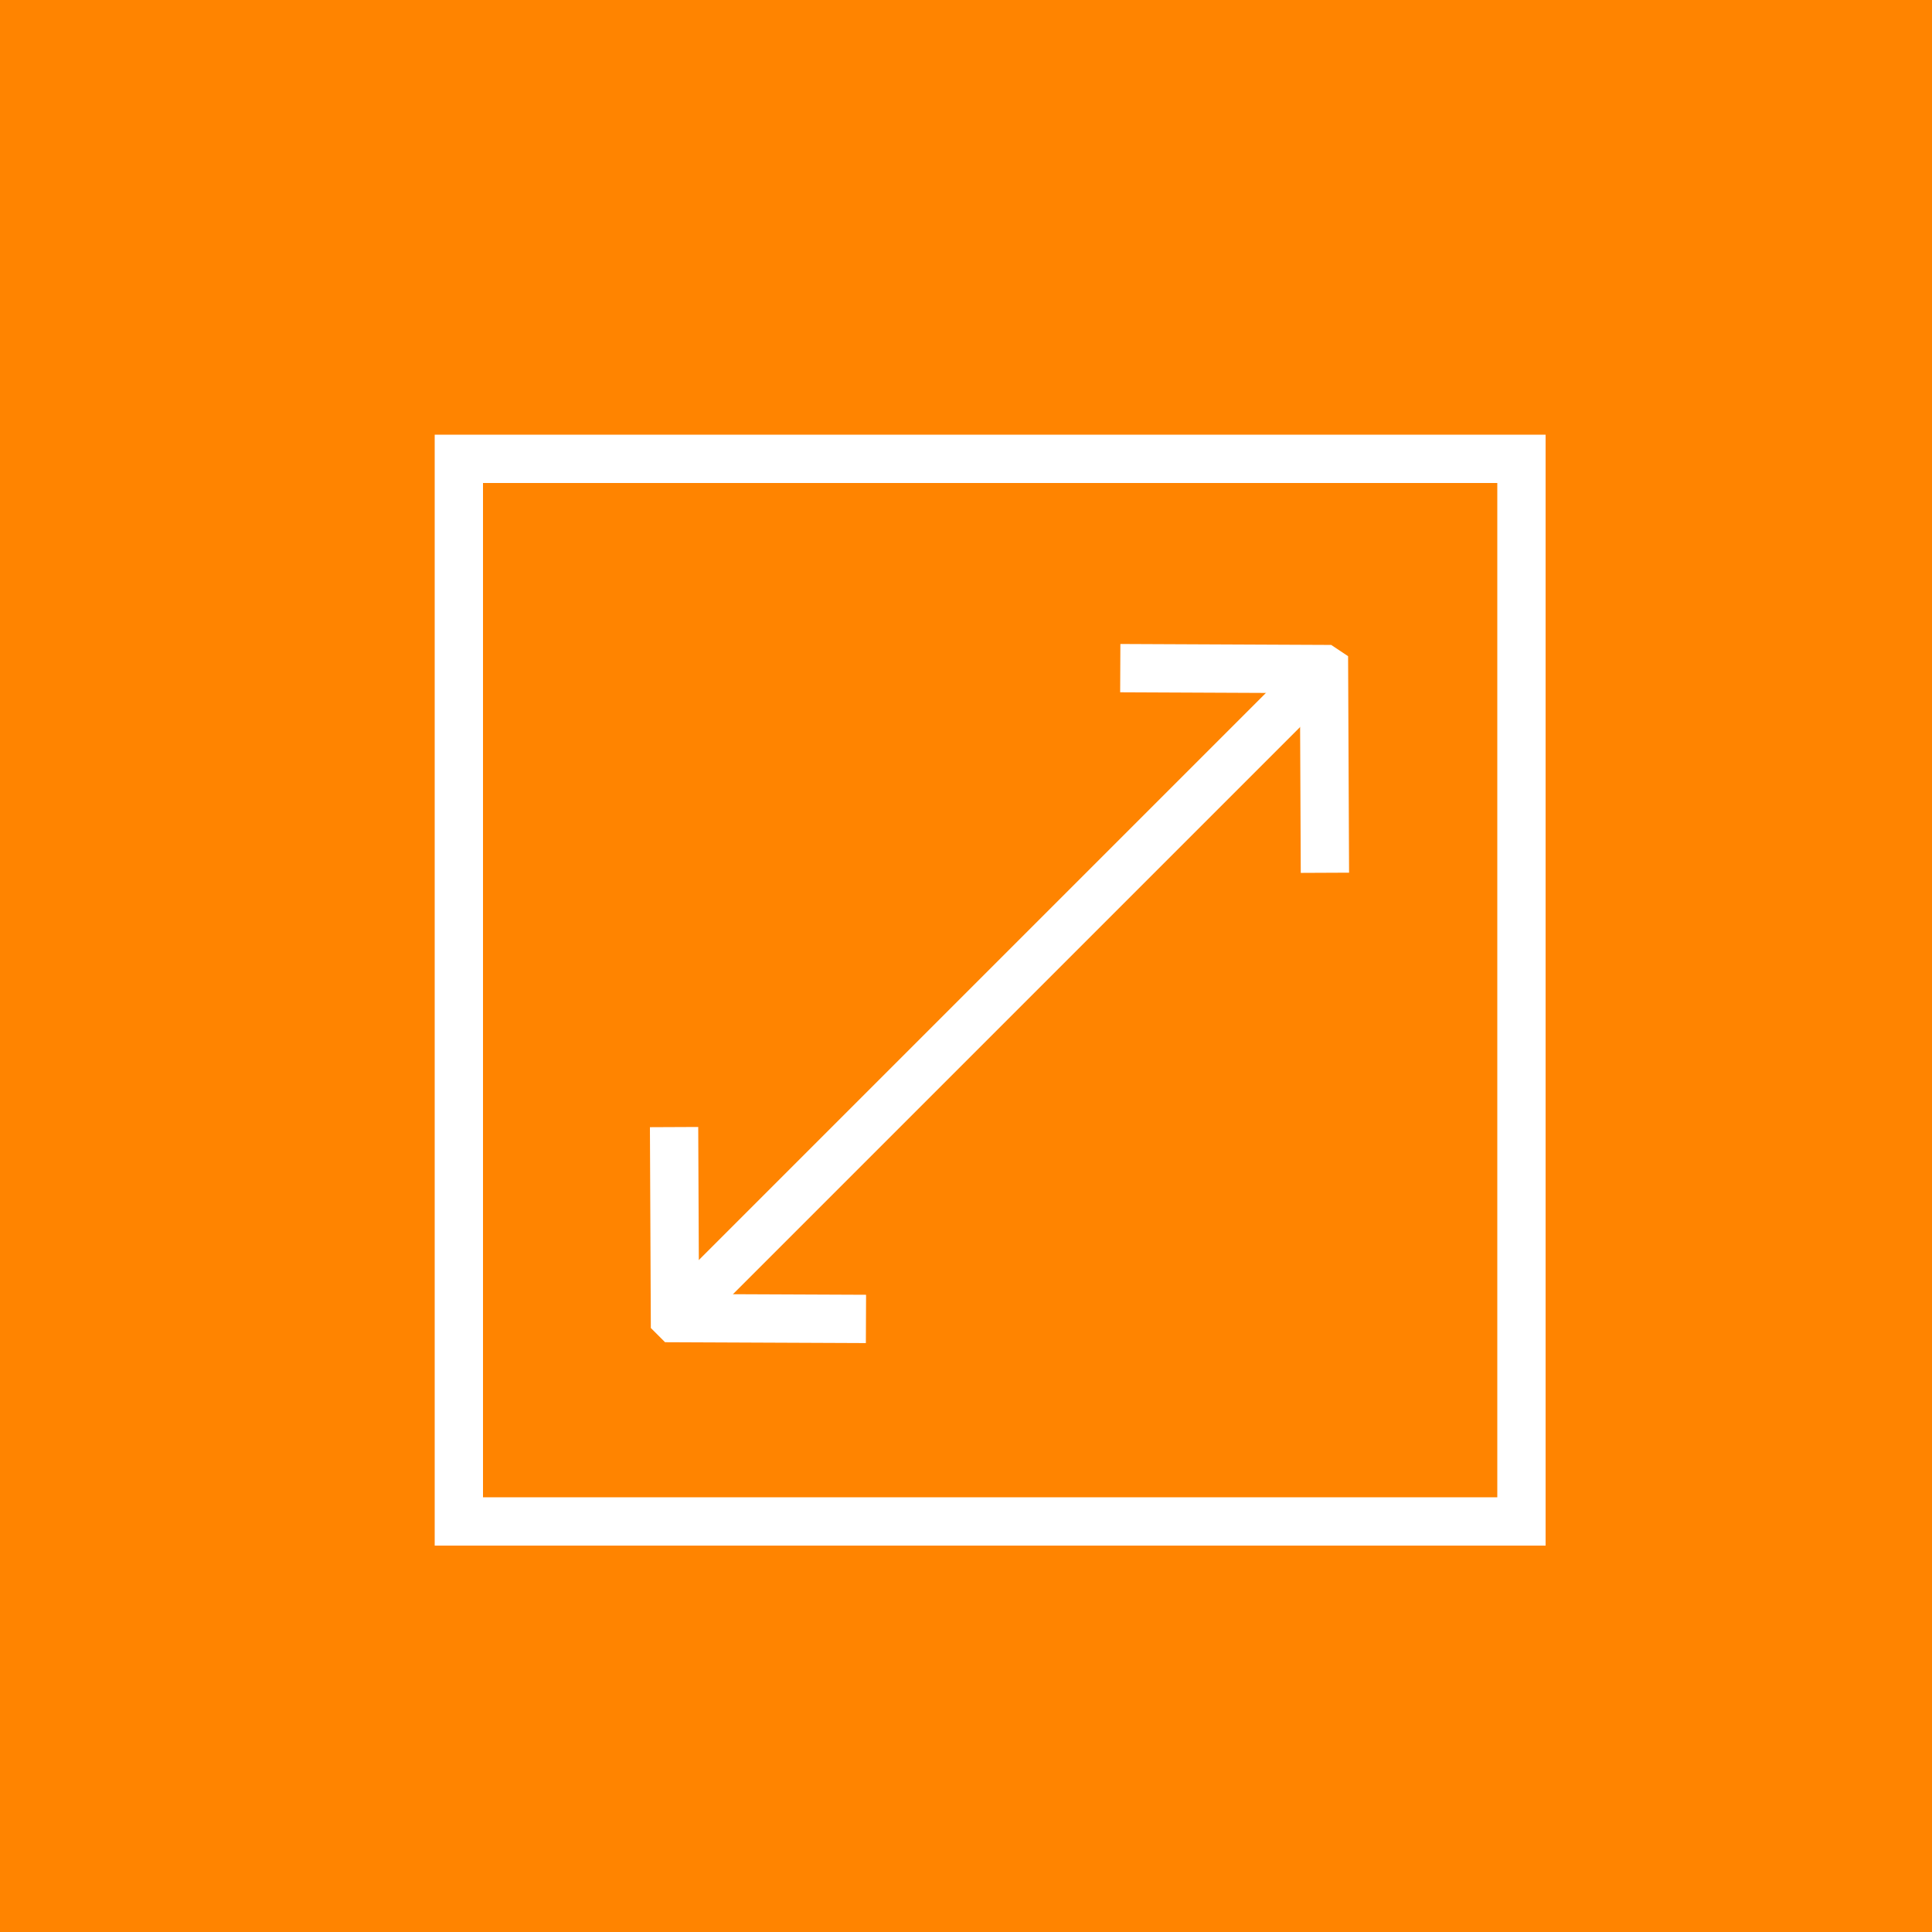 <svg width="40" height="40" viewBox="0 0 40 40" fill="none" xmlns="http://www.w3.org/2000/svg">
<rect x="0" y="0" width="40" height="40" fill="#333333" stroke="none"/>
<rect x="0.5" y="0.5" width="39" height="39" fill="#FF8400" stroke="#FF8400"/>
<rect x="9.5" y="9.5" width="22" height="22" stroke="white"/>
<path d="M13.956 23.335L13.974 27.287L13.977 27.29L17.929 27.307" stroke="white" stroke-miterlimit="10"/>
<path d="M27.431 18.07L27.412 13.854L27.409 13.852L23.194 13.833" stroke="white" stroke-miterlimit="10"/>
<path d="M13.853 27.41L27.288 13.975" stroke="white" stroke-miterlimit="10"/>
</svg>
